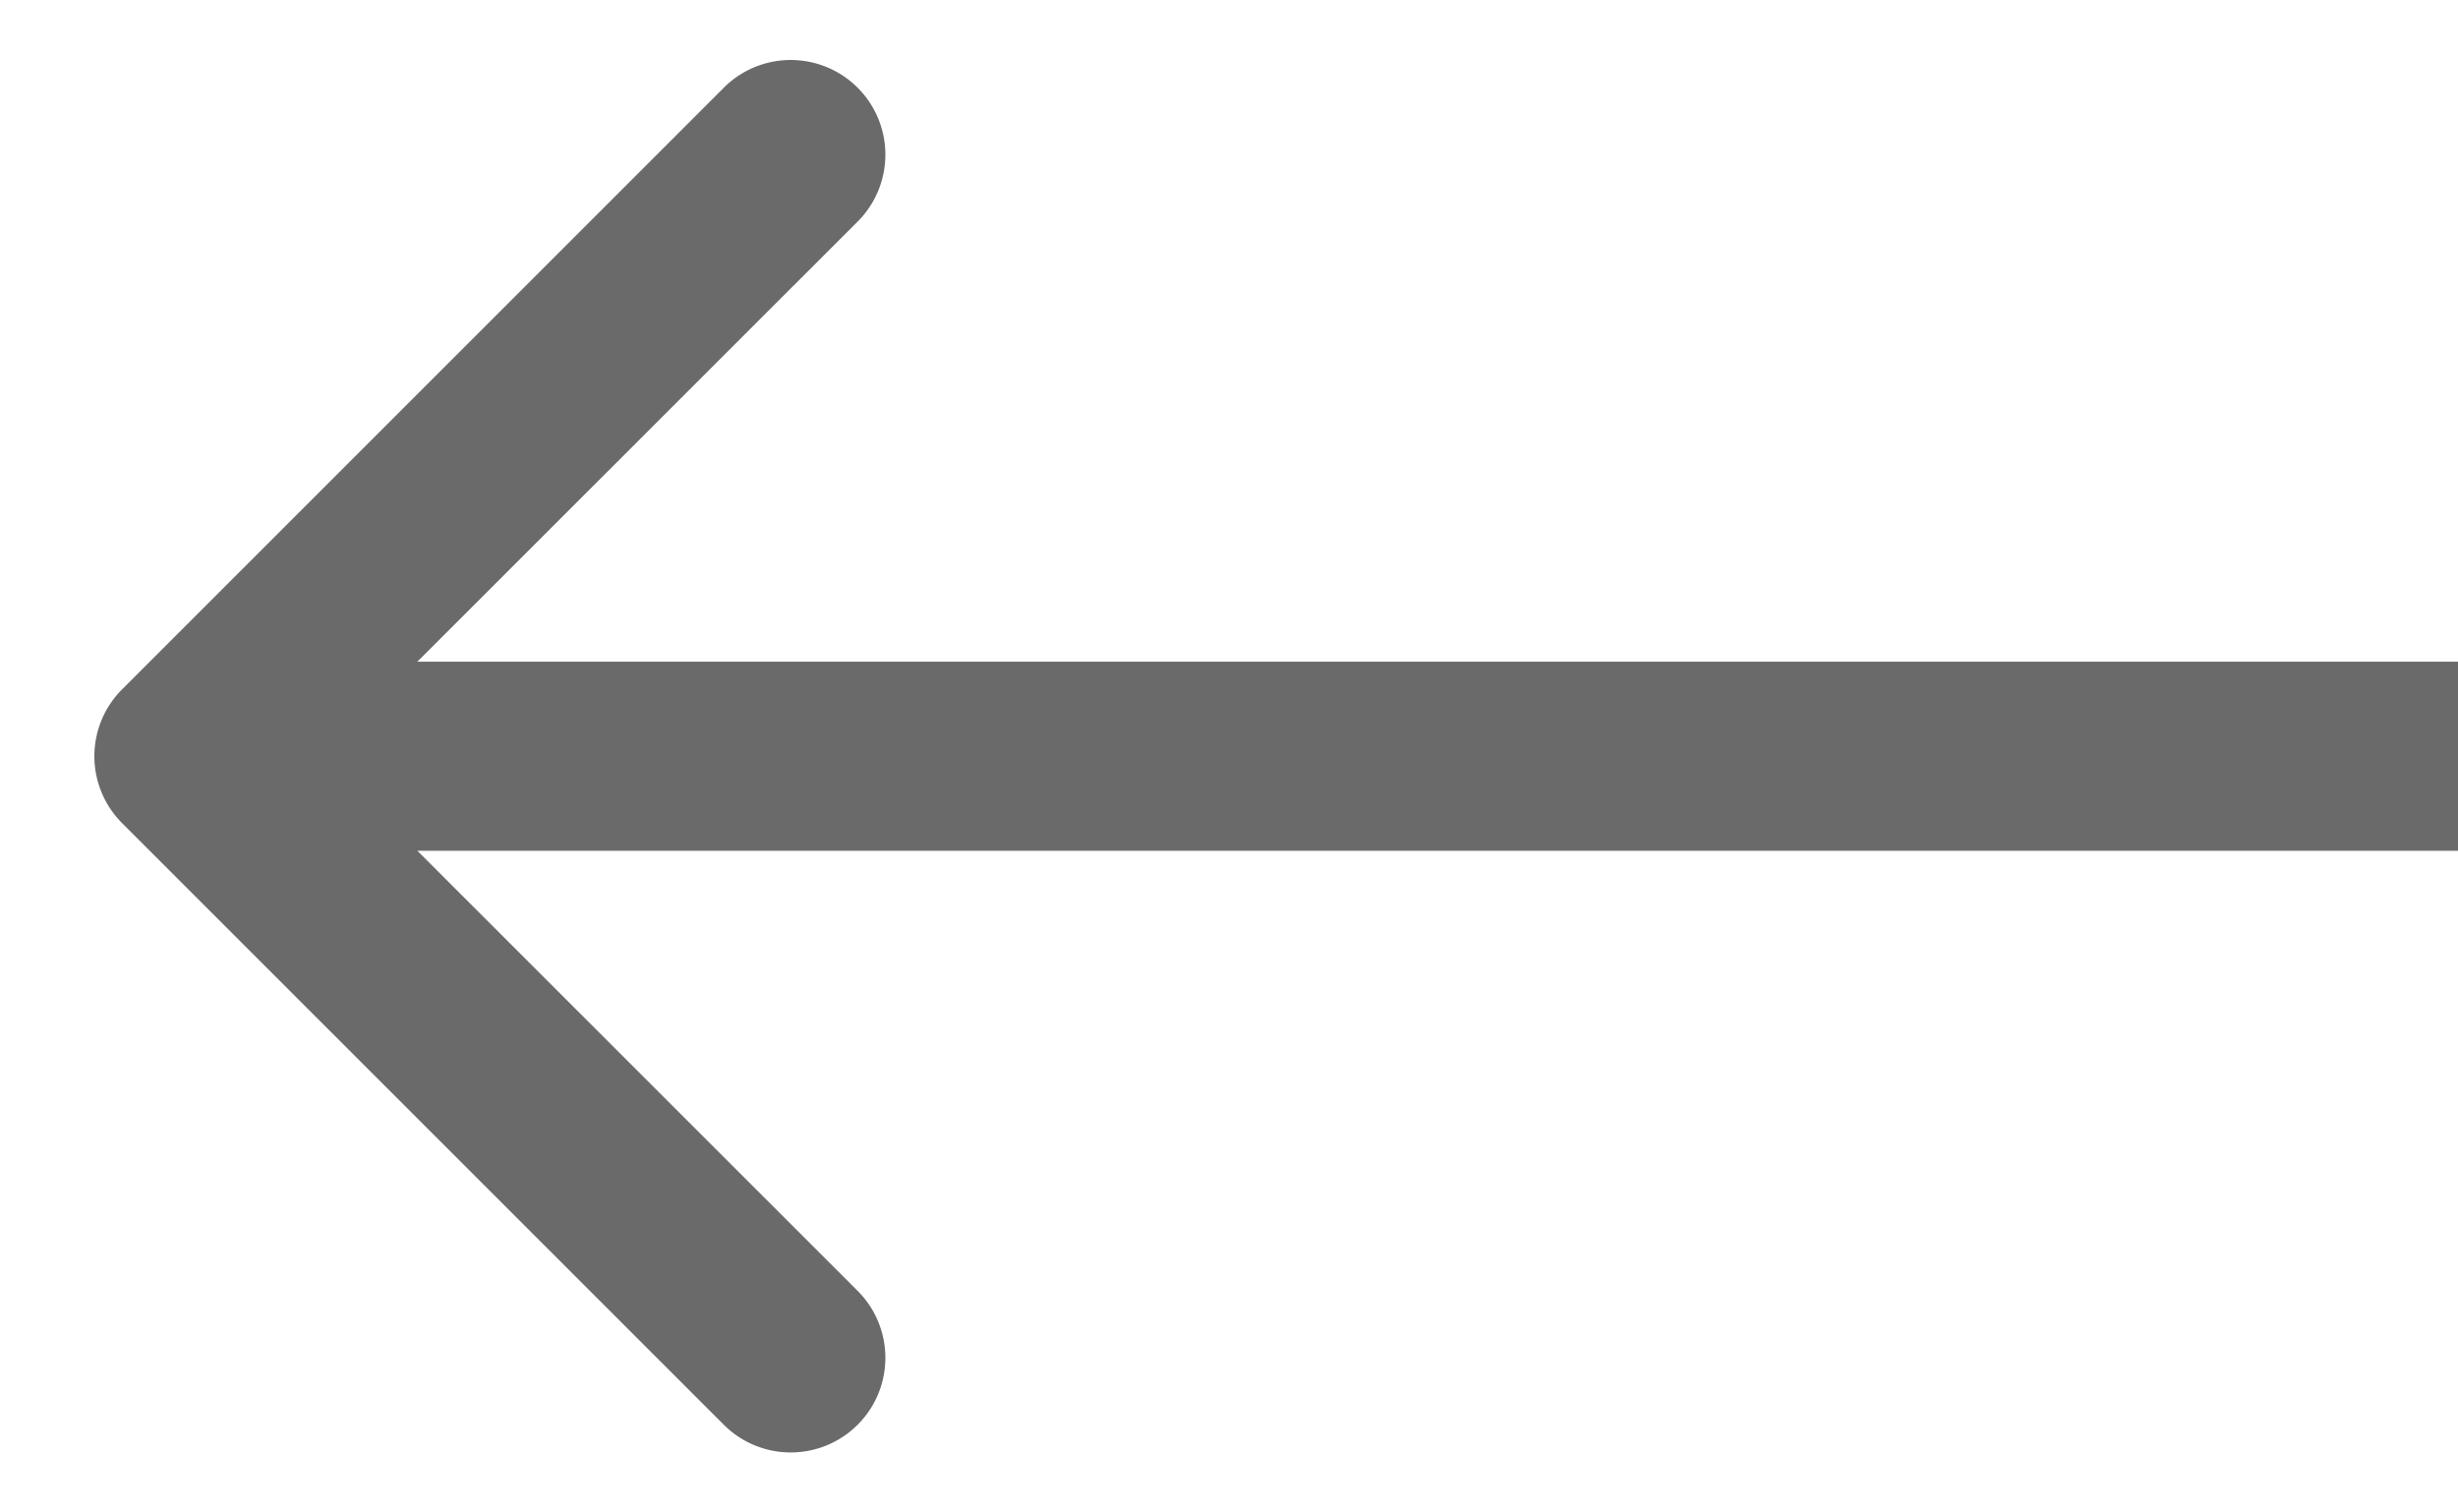 <?xml version="1.0" encoding="utf-8"?><svg width="13" height="8" fill="none" xmlns="http://www.w3.org/2000/svg" viewBox="0 0 13 8"><path d="M.646 3.646a.5.5 0 000 .708l3.182 3.182a.5.5 0 10.708-.708L1.707 4l2.829-2.828a.5.5 0 10-.708-.708L.646 3.646zM1 4.5h12v-1H1v1z" fill="#6A6A6A"/></svg>